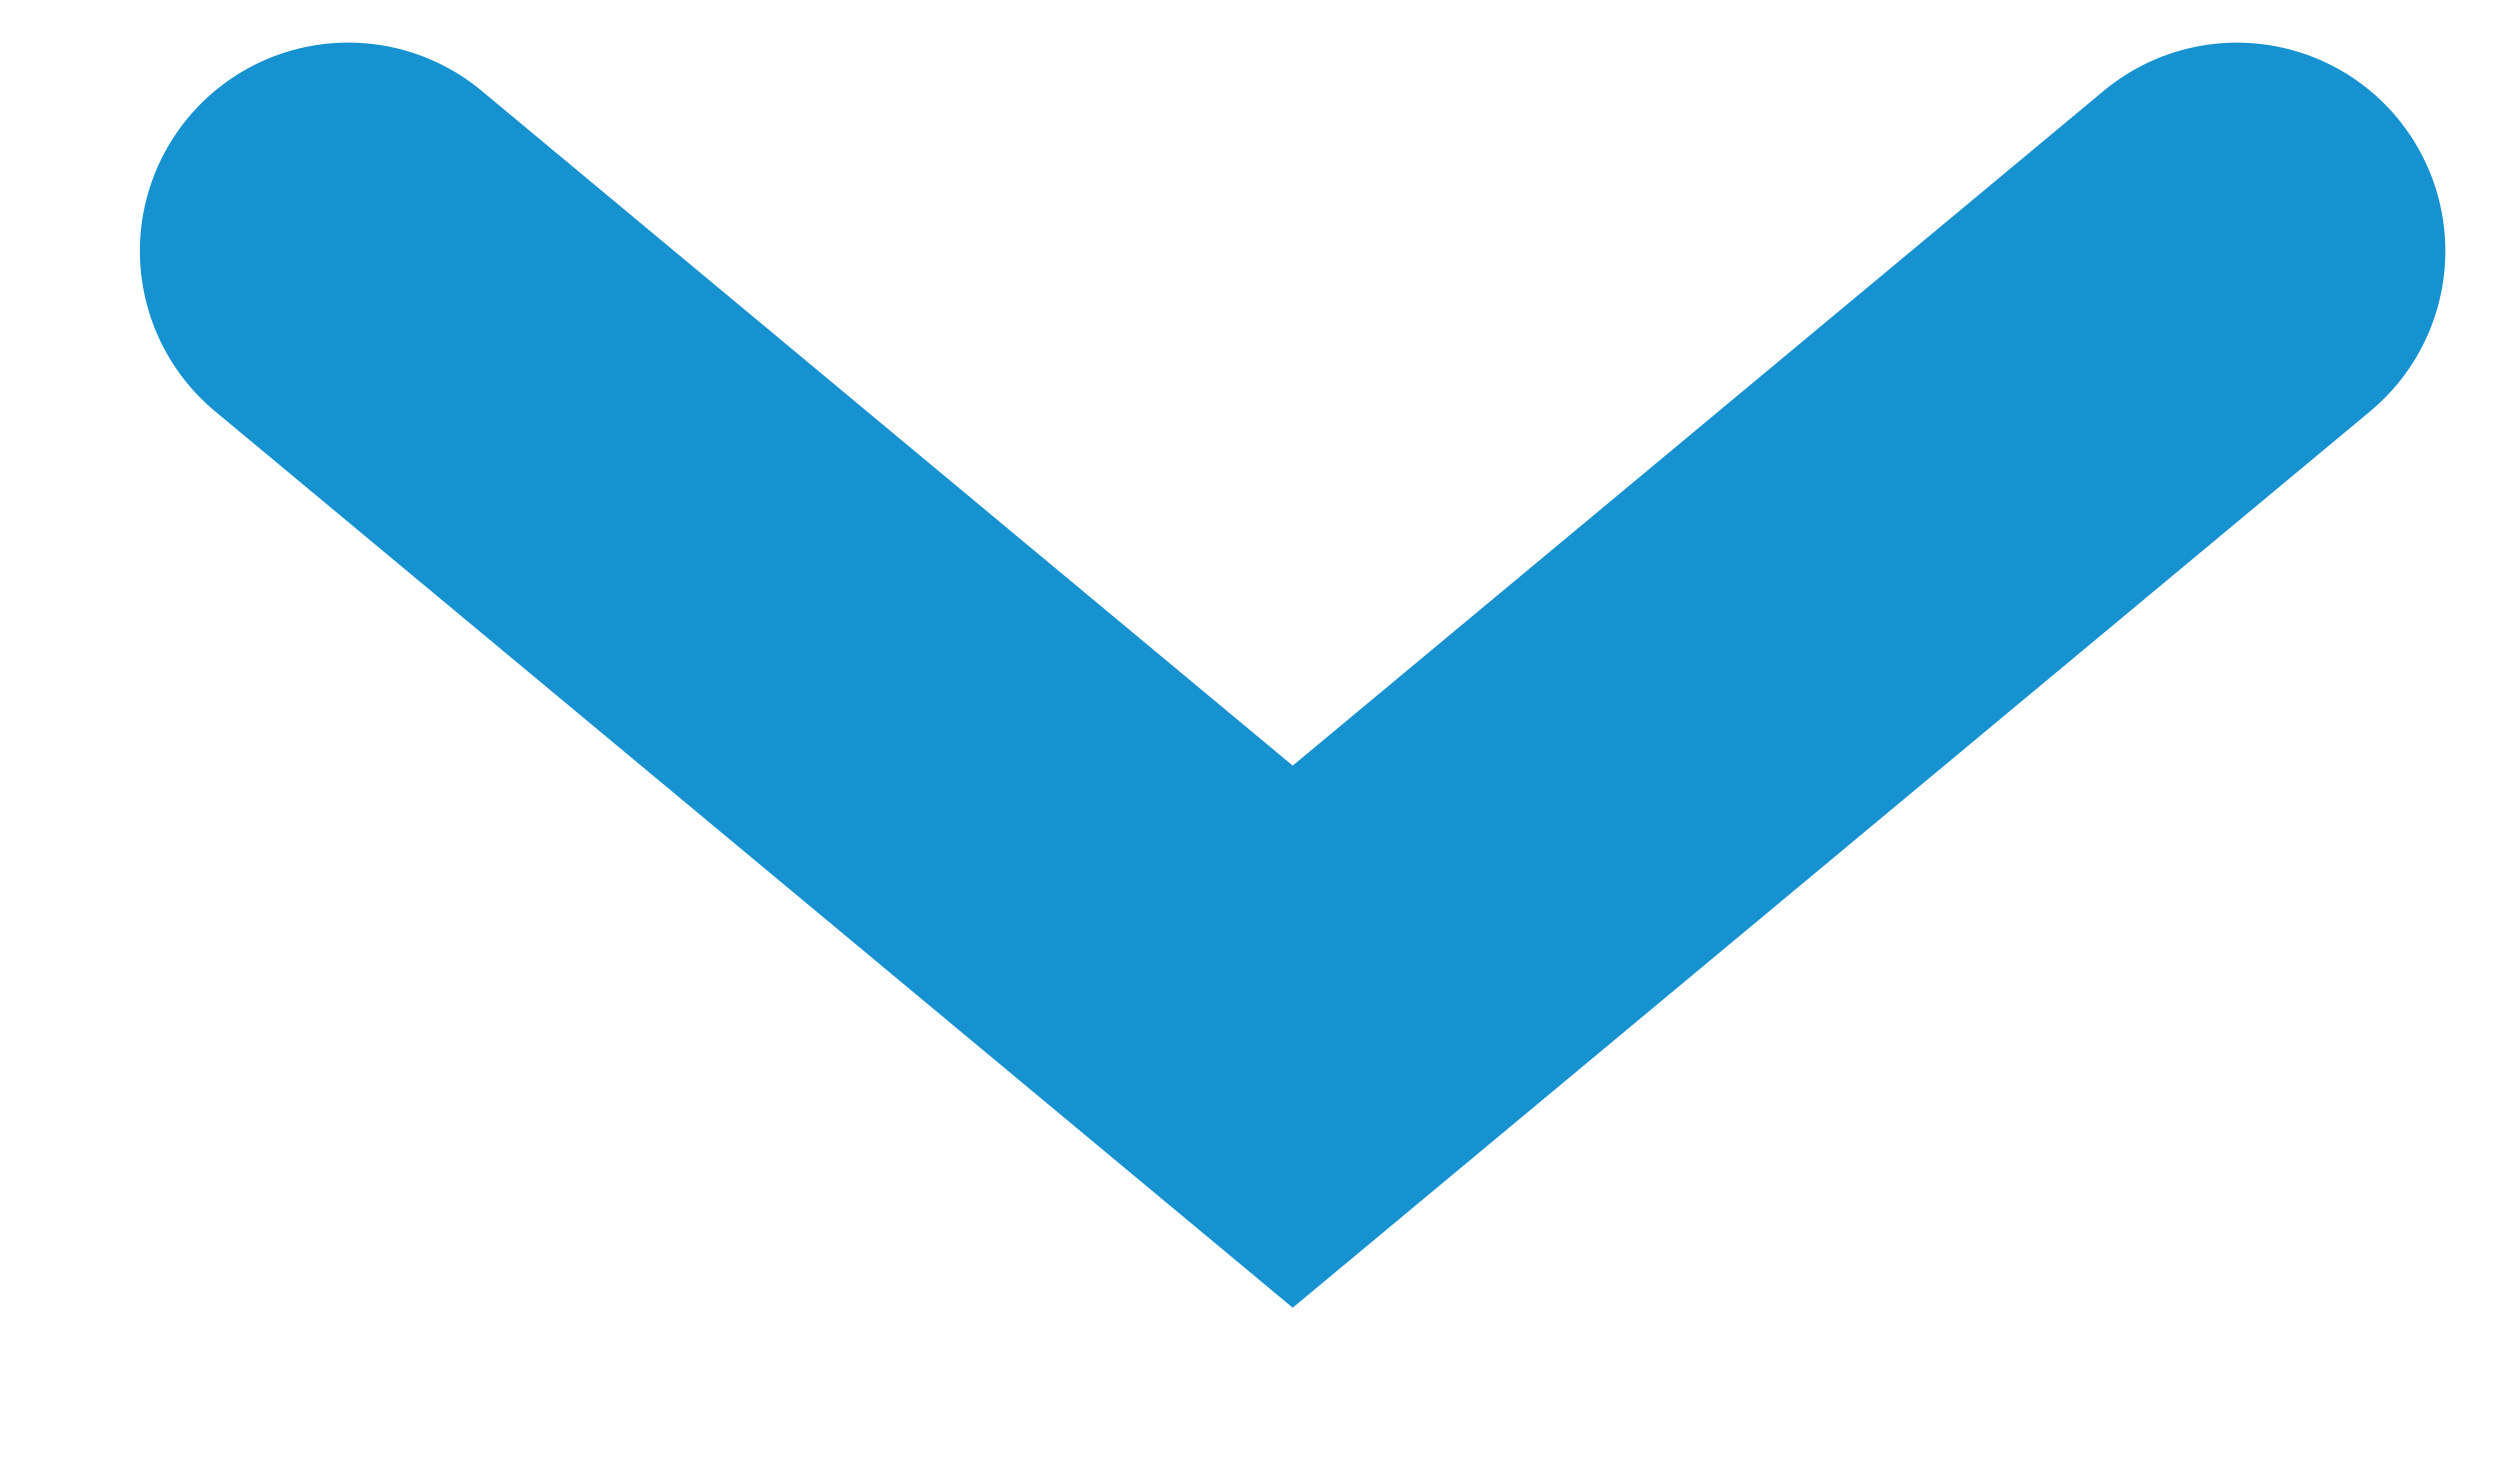 <svg xmlns="http://www.w3.org/2000/svg" viewBox="0 0 12 7">
    <path fill="#1692D0" fill-rule="nonzero" d="M2.312.436a1 1 0 0 0-1.28 1.538l5.173 4.303 5.172-4.303A1 1 0 0 0 10.098.436L6.205 3.675 2.312.436z"/>
</svg>
